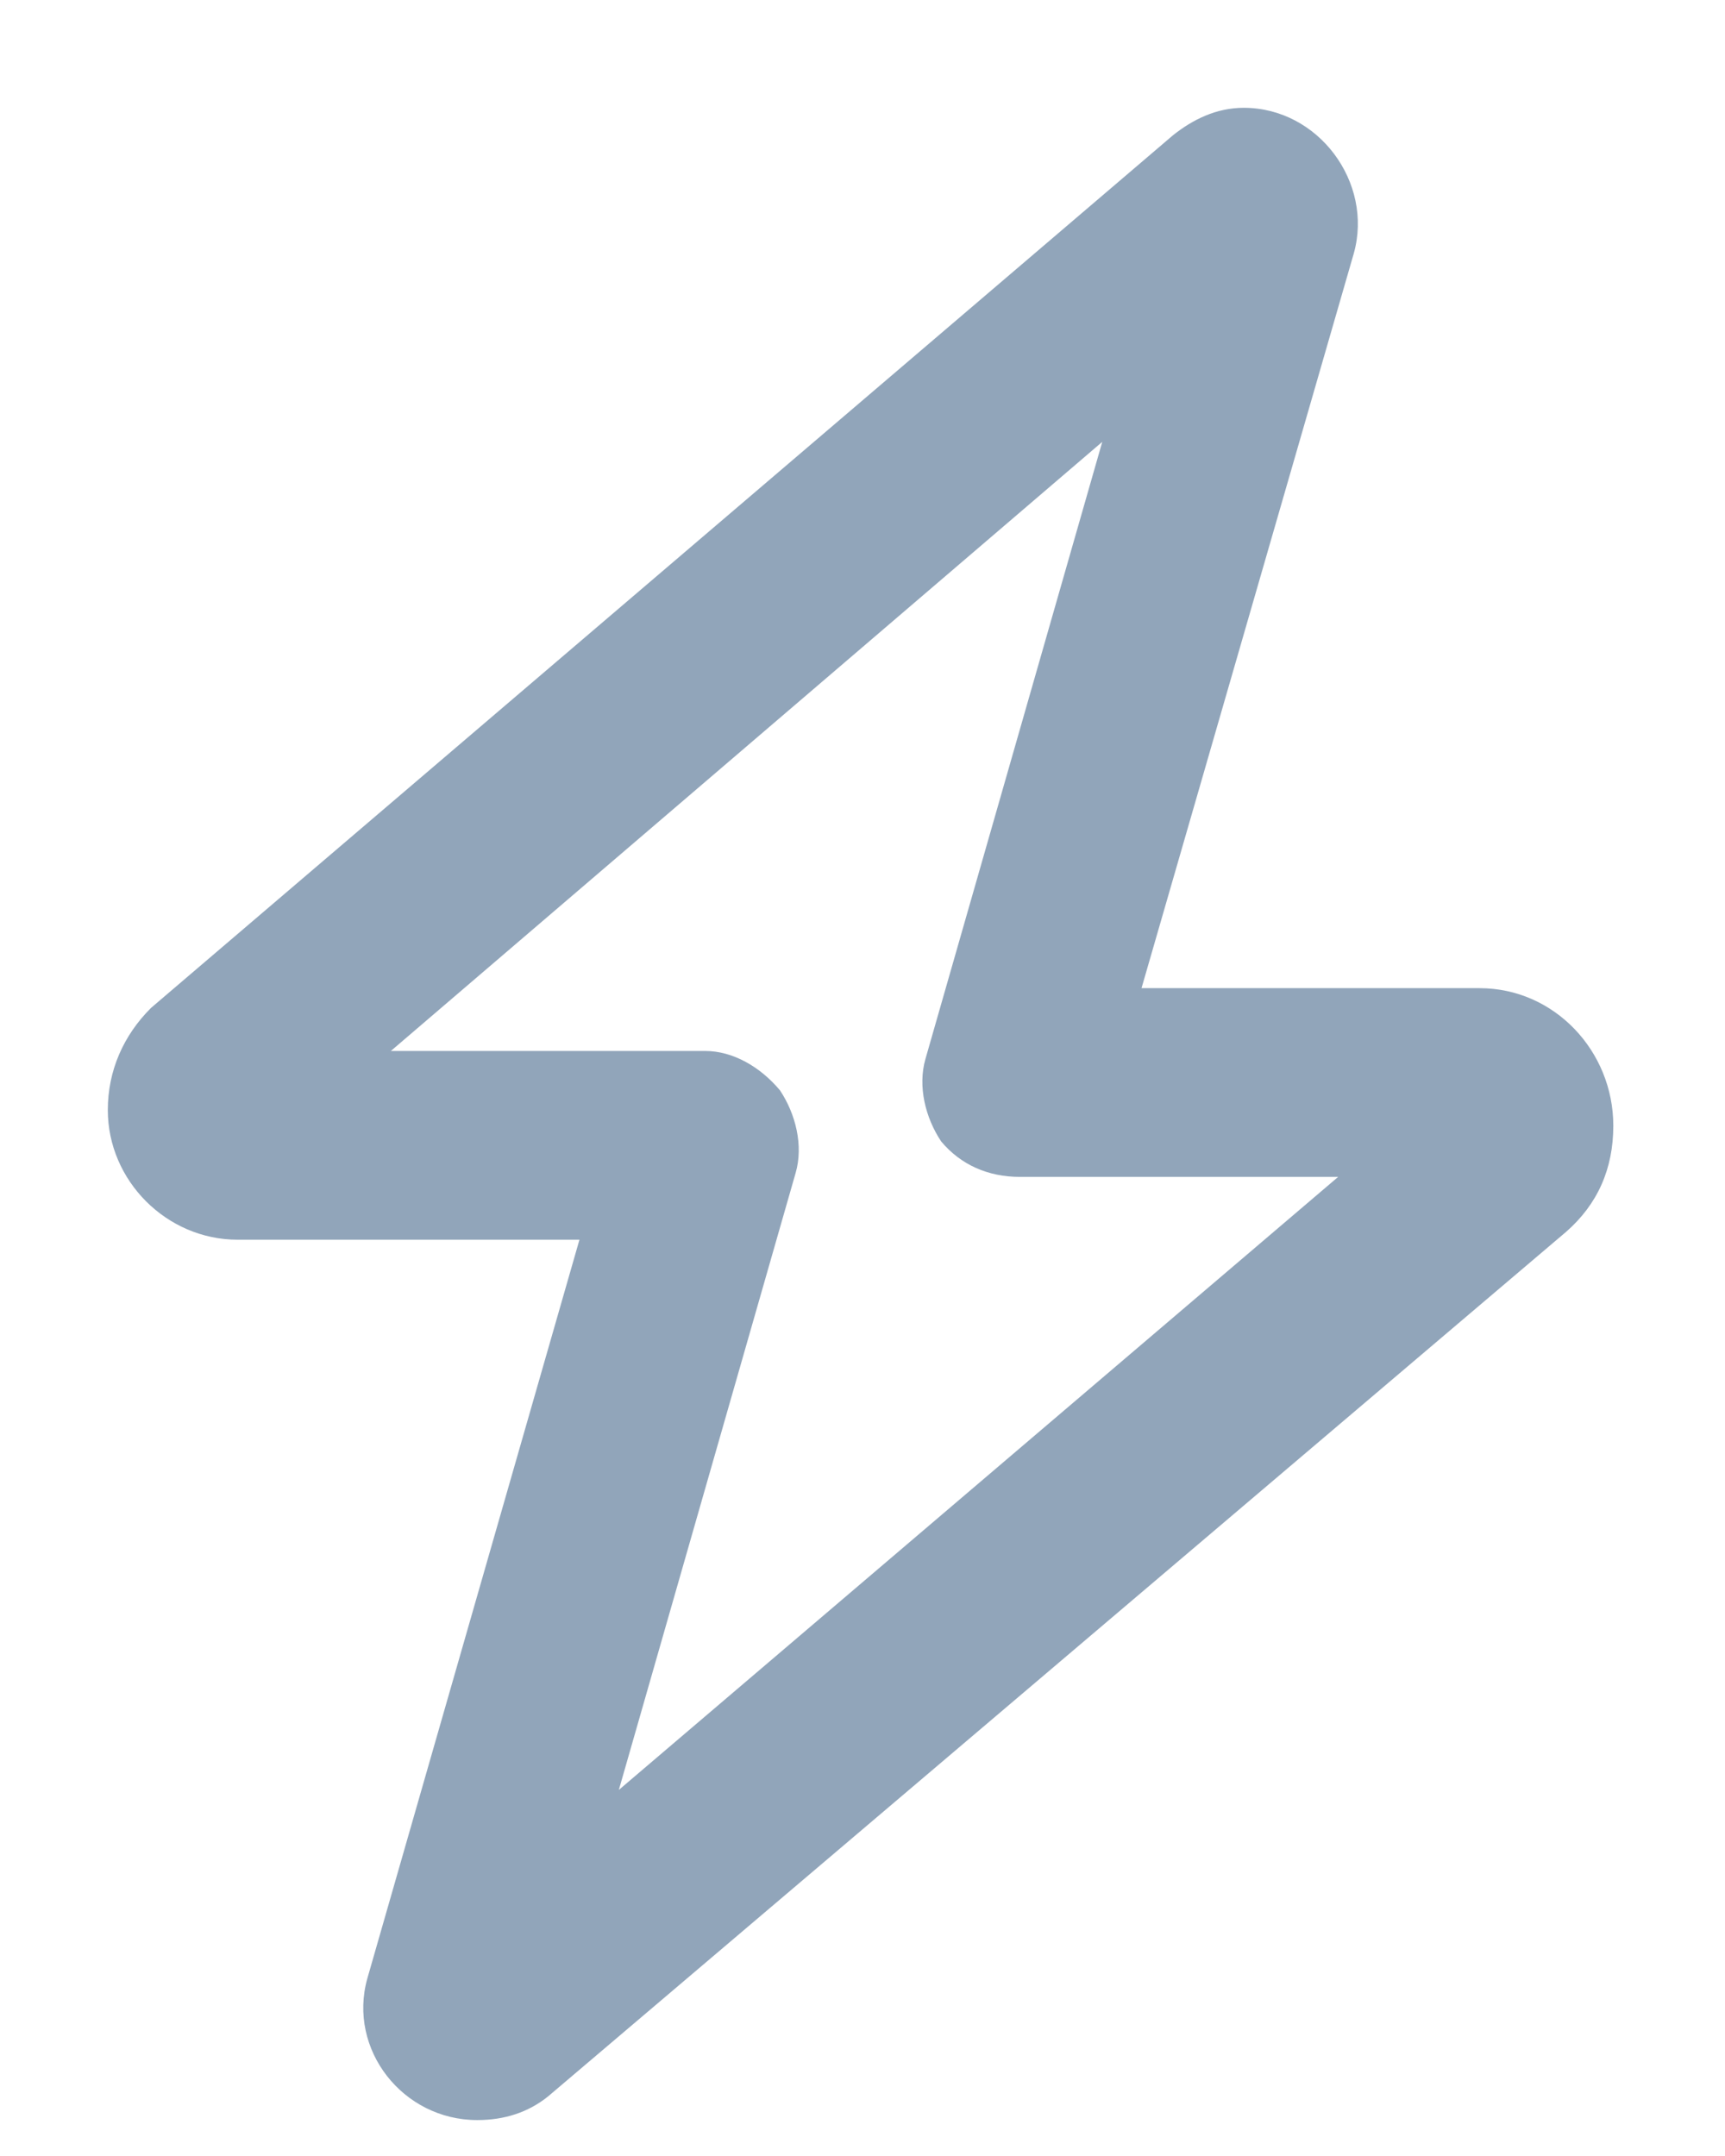 <svg width="12" height="15" viewBox="0 0 12 15" fill="none" xmlns="http://www.w3.org/2000/svg">
<path d="M8.652 0.75C9.172 0.75 9.555 1.27 9.418 1.762L7.941 6.875H10.293C10.812 6.875 11.223 7.312 11.223 7.832C11.223 8.133 11.113 8.379 10.895 8.57L3.812 14.586C3.676 14.695 3.512 14.75 3.32 14.75C2.801 14.75 2.418 14.258 2.555 13.766L4.031 8.625H1.652C1.16 8.625 0.75 8.215 0.75 7.723C0.75 7.449 0.859 7.203 1.051 7.012L8.16 0.941C8.297 0.832 8.461 0.75 8.652 0.75ZM7.668 3.074L2.719 7.312H4.906C5.098 7.312 5.289 7.422 5.426 7.586C5.535 7.75 5.59 7.969 5.535 8.16L4.305 12.453L9.309 8.188H7.094C6.875 8.188 6.684 8.105 6.547 7.941C6.438 7.777 6.383 7.559 6.438 7.367L7.668 3.074Z" fill="#91A5BA"/>
</svg>
